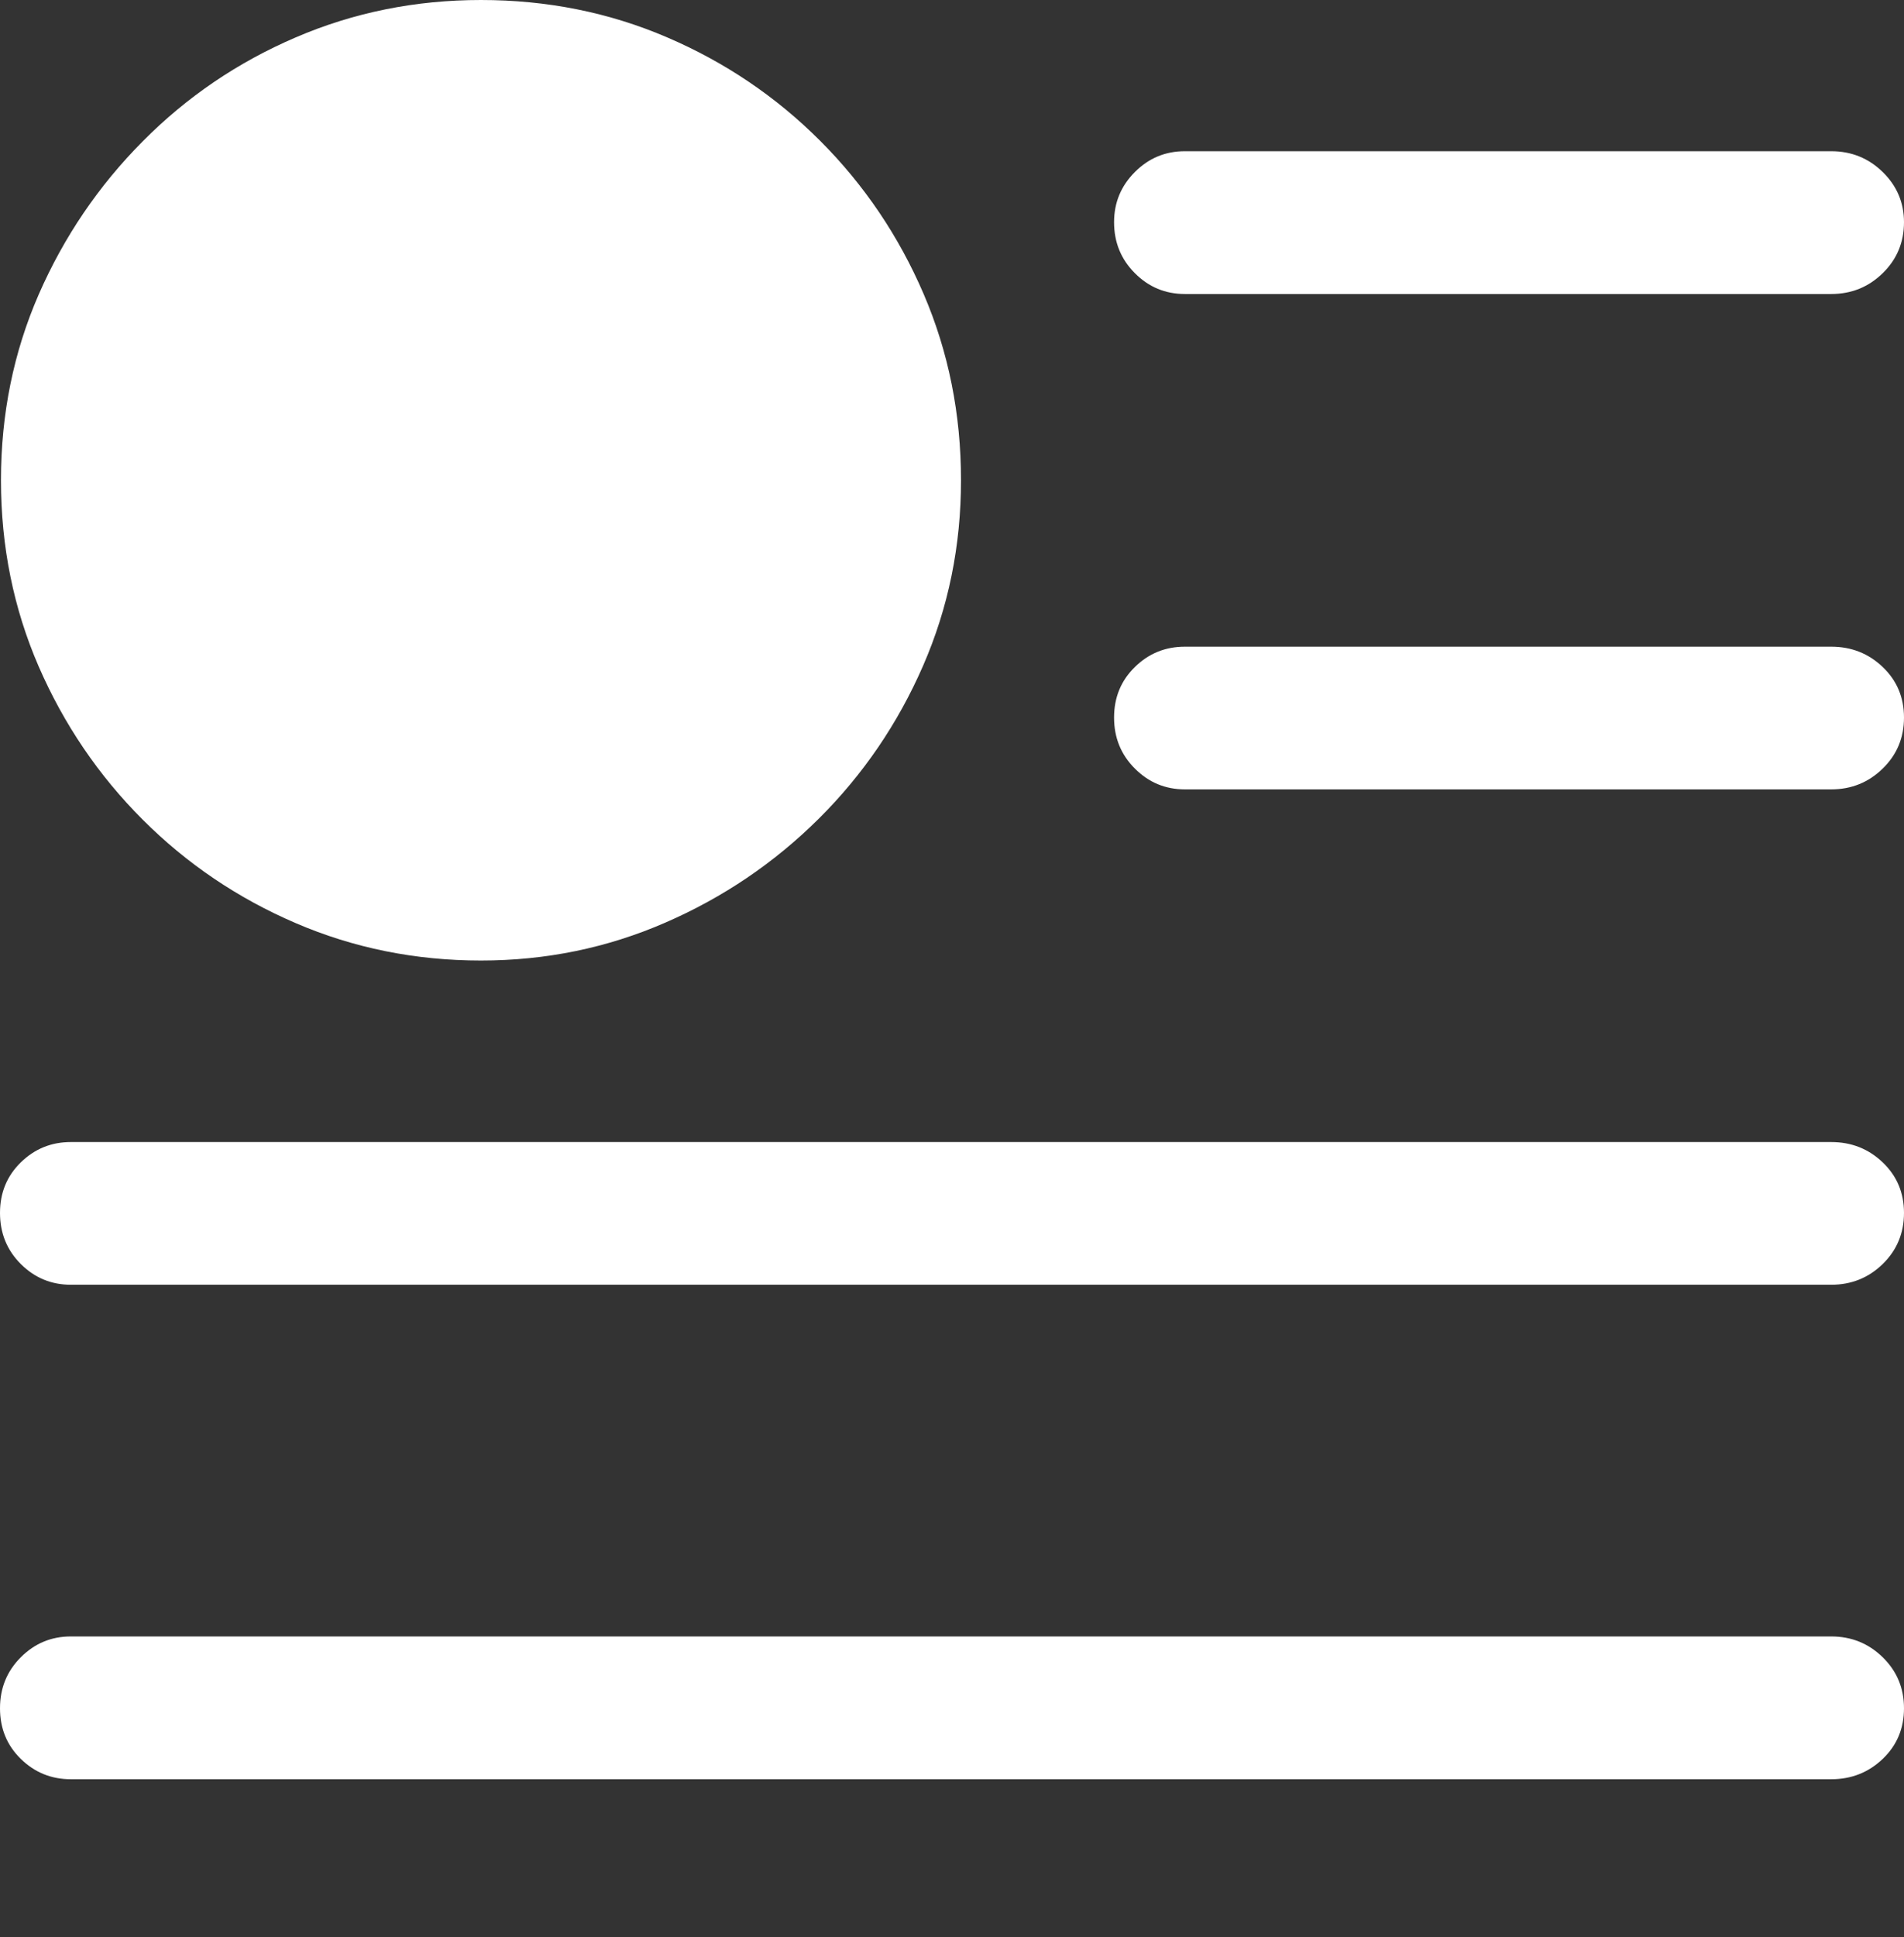 <?xml version="1.0" encoding="UTF-8"?>
<!--Generator: Apple Native CoreSVG 175.5-->
<!DOCTYPE svg
PUBLIC "-//W3C//DTD SVG 1.1//EN"
       "http://www.w3.org/Graphics/SVG/1.1/DTD/svg11.dtd">
<svg version="1.1" xmlns="http://www.w3.org/2000/svg" xmlns:xlink="http://www.w3.org/1999/xlink" width="19.678" height="20.01">
 <rect width="100%" height="100%" fill="#333333" stroke="none"/>
 <g>
  <rect height="20.01" opacity="0" width="19.678" x="0" y="0"/>
  <path d="M12.246 3.037L18.926 3.037Q19.238 3.037 19.458 2.822Q19.678 2.607 19.678 2.295Q19.678 1.992 19.458 1.777Q19.238 1.562 18.926 1.562L12.246 1.562Q11.943 1.562 11.729 1.777Q11.514 1.992 11.514 2.295Q11.514 2.607 11.729 2.822Q11.943 3.037 12.246 3.037ZM12.246 8.154L18.926 8.154Q19.238 8.154 19.458 7.939Q19.678 7.725 19.678 7.412Q19.678 7.1 19.458 6.89Q19.238 6.68 18.926 6.68L12.246 6.68Q11.943 6.68 11.729 6.89Q11.514 7.1 11.514 7.412Q11.514 7.725 11.729 7.939Q11.943 8.154 12.246 8.154ZM0.732 13.271L18.926 13.271Q19.238 13.271 19.458 13.057Q19.678 12.842 19.678 12.529Q19.678 12.217 19.458 12.007Q19.238 11.797 18.926 11.797L0.732 11.797Q0.43 11.797 0.215 12.007Q0 12.217 0 12.529Q0 12.842 0.215 13.057Q0.43 13.271 0.732 13.271ZM0.732 18.379L18.926 18.379Q19.238 18.379 19.458 18.169Q19.678 17.959 19.678 17.646Q19.678 17.334 19.458 17.119Q19.238 16.904 18.926 16.904L0.732 16.904Q0.43 16.904 0.215 17.119Q0 17.334 0 17.646Q0 17.959 0.215 18.169Q0.43 18.379 0.732 18.379Z" fill="#ffffff"/>
  <path d="M4.971 9.922Q5.977 9.922 6.875 9.531Q7.773 9.141 8.462 8.457Q9.15 7.773 9.541 6.875Q9.932 5.977 9.932 4.961Q9.932 3.936 9.546 3.037Q9.16 2.139 8.477 1.455Q7.793 0.771 6.895 0.386Q5.996 0 4.971 0Q3.955 0 3.057 0.386Q2.158 0.771 1.475 1.46Q0.791 2.148 0.4 3.042Q0.01 3.936 0.01 4.961Q0.01 5.986 0.4 6.885Q0.791 7.783 1.475 8.467Q2.158 9.15 3.057 9.536Q3.955 9.922 4.971 9.922Z" fill="#ffffff"/>
  <path d="M4.971 8.066Q4.697 8.066 4.536 7.9Q4.375 7.734 4.375 7.471L4.375 5.557L2.461 5.557Q2.197 5.557 2.031 5.396Q1.865 5.234 1.865 4.961Q1.865 4.688 2.031 4.526Q2.197 4.365 2.461 4.365L4.375 4.365L4.375 2.451Q4.375 2.188 4.536 2.021Q4.697 1.855 4.971 1.855Q5.244 1.855 5.405 2.021Q5.566 2.188 5.566 2.451L5.566 4.365L7.48 4.365Q7.744 4.365 7.91 4.526Q8.076 4.688 8.076 4.961Q8.076 5.234 7.91 5.396Q7.744 5.557 7.48 5.557L5.566 5.557L5.566 7.471Q5.566 7.734 5.405 7.9Q5.244 8.066 4.971 8.066Z" fill="none"/>
 </g>
</svg>
